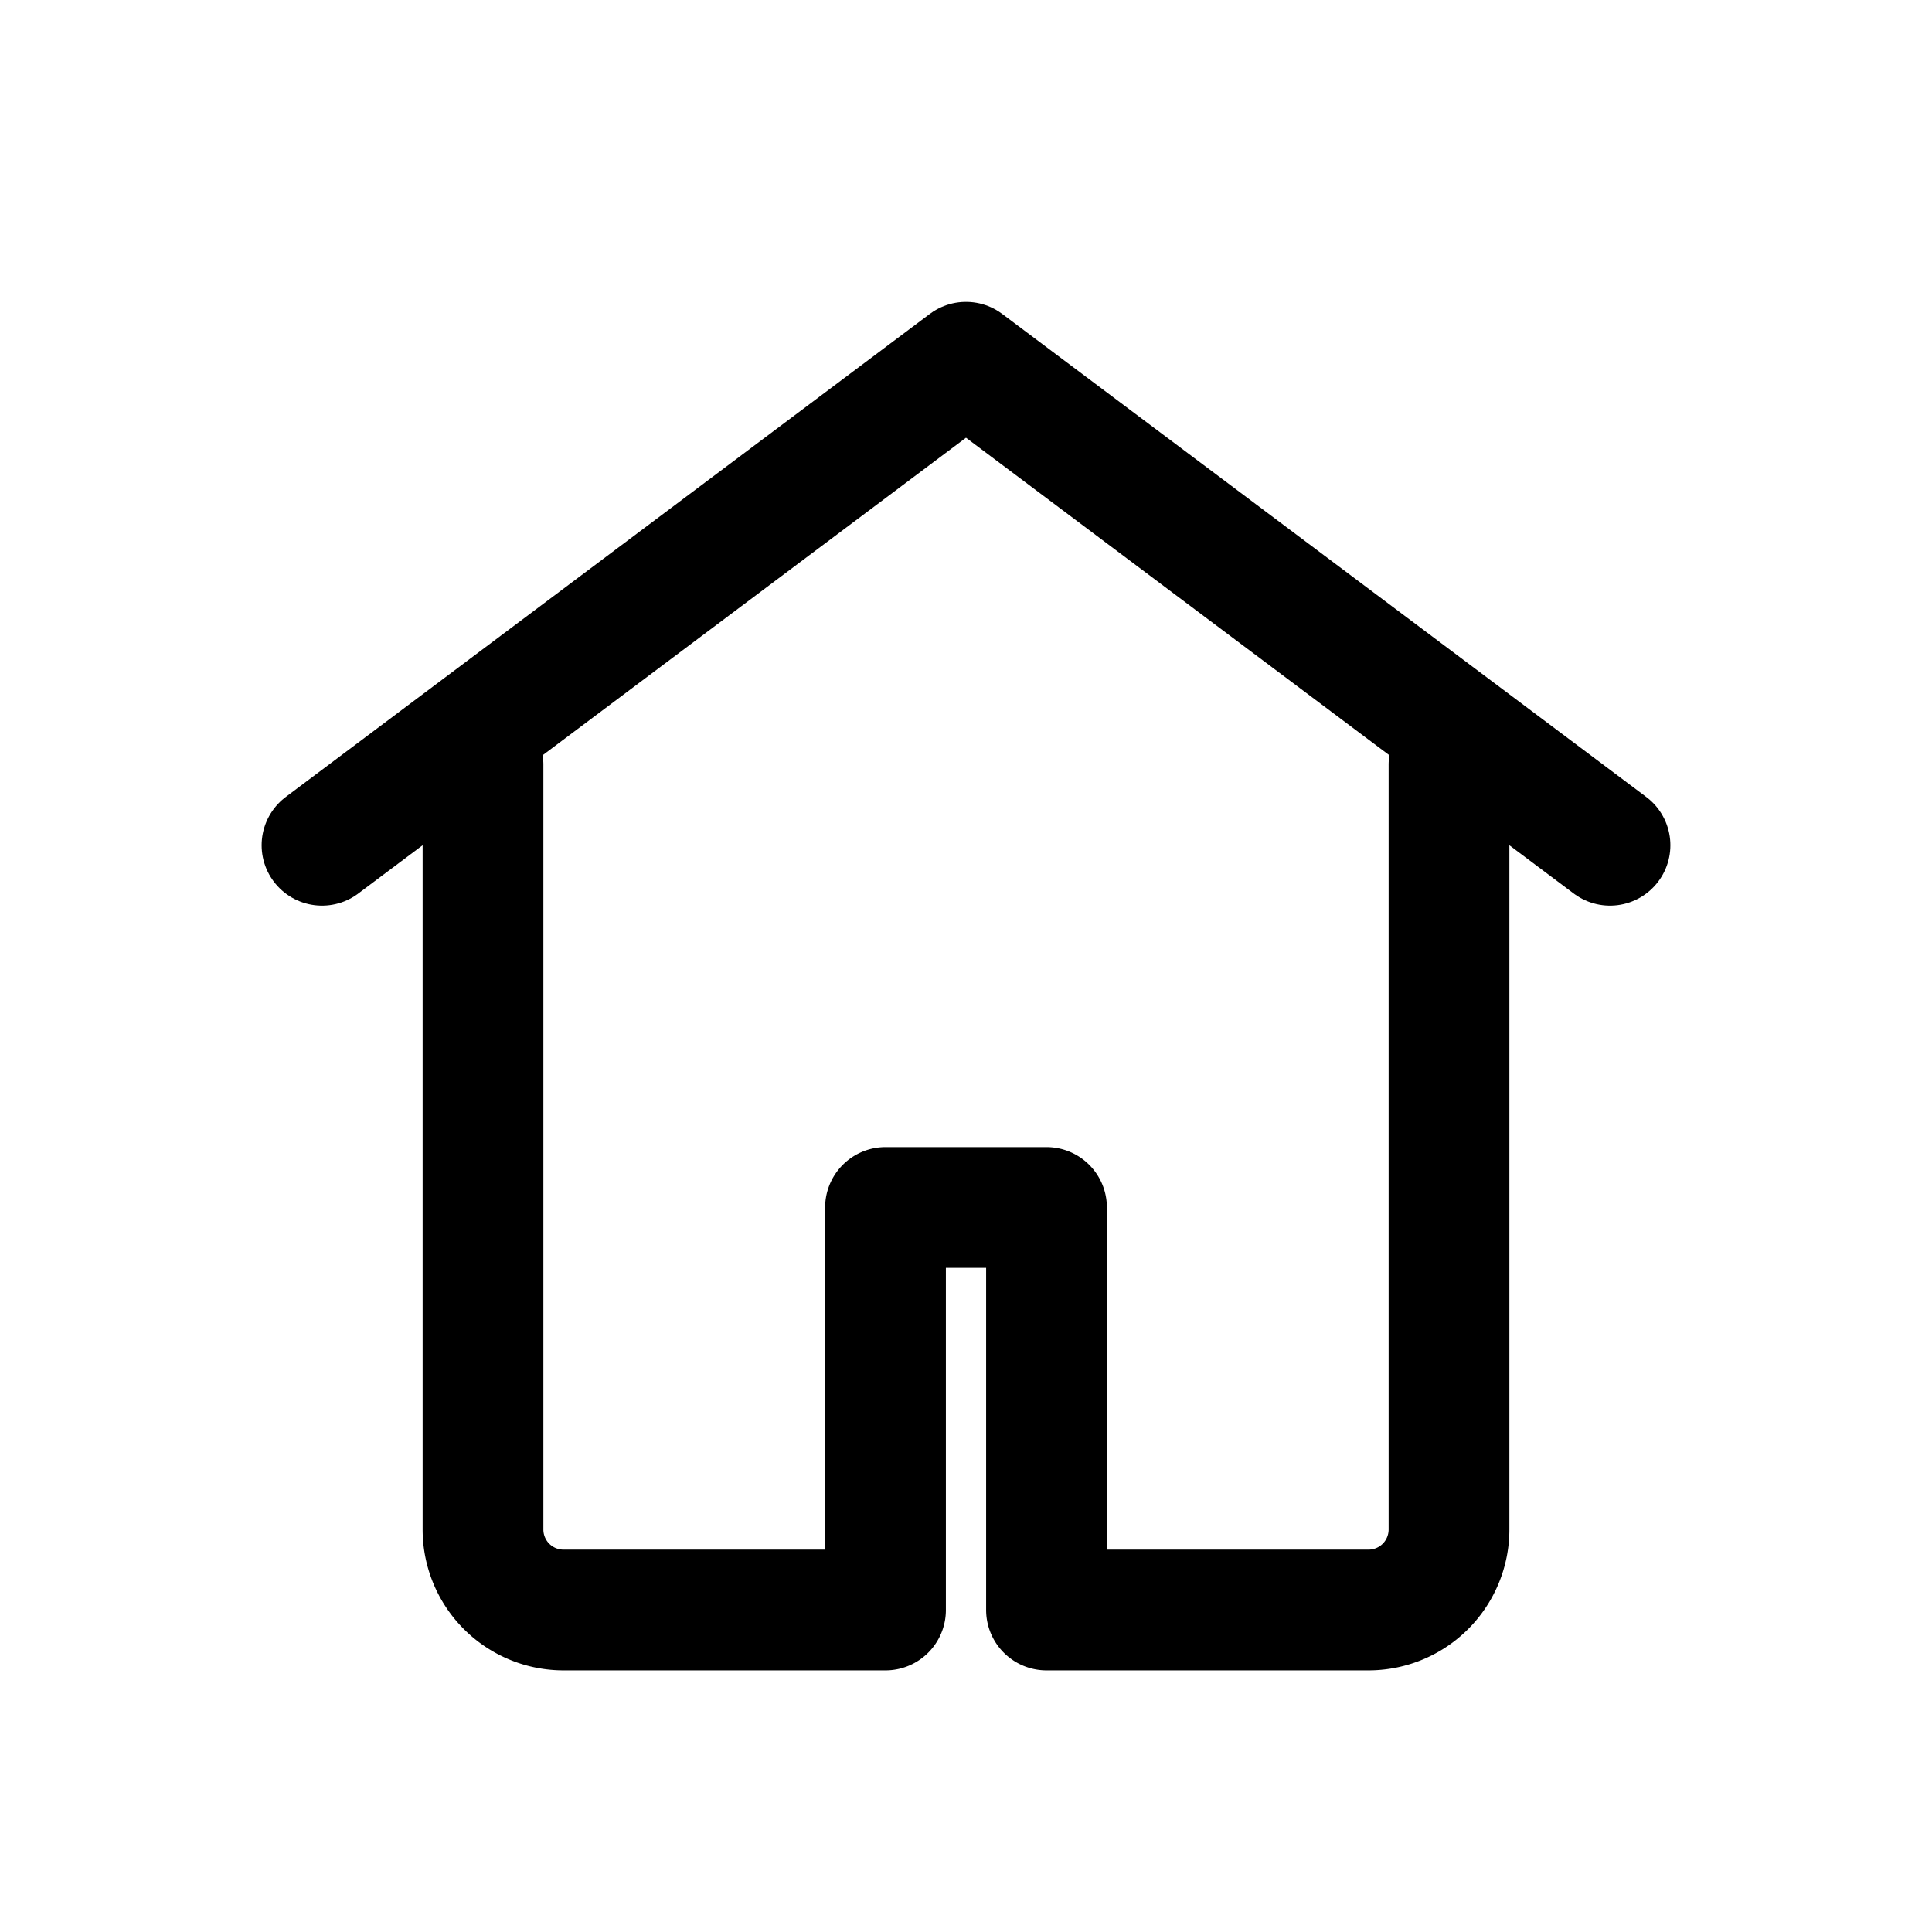 <svg viewBox="0 0 24 24" xmlns="http://www.w3.org/2000/svg" fill="none" stroke="currentColor" stroke-width="1.5" stroke-linecap="round" stroke-linejoin="round">
  <path d="M4 10.5l8-6 8 6"/>
  <path d="M6 9.5v9.5a1 1 0 001 1h4v-5h2v5h4a1 1 0 001-1v-9.5"/>
</svg>
